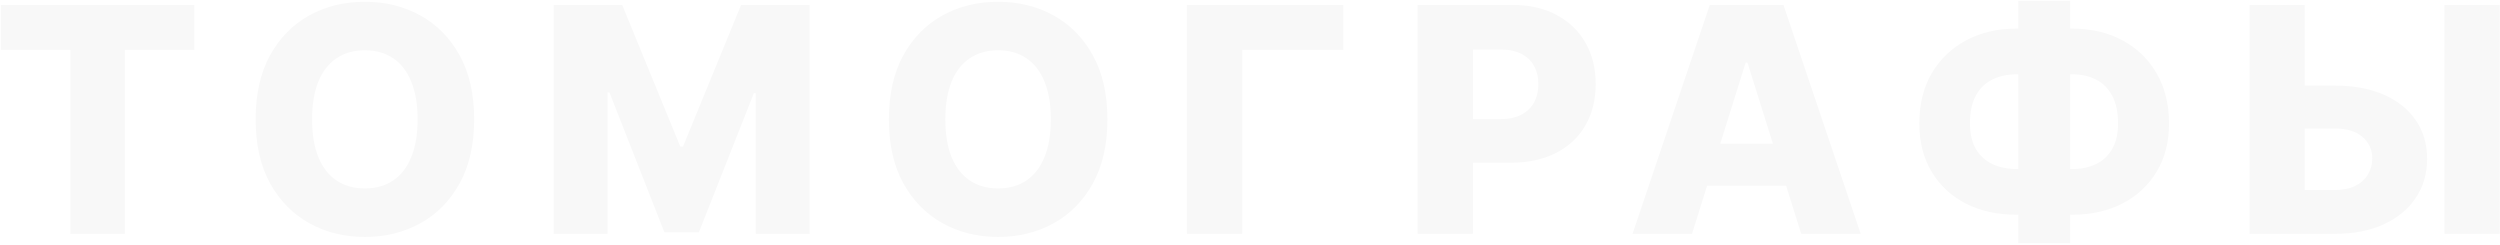 <svg width="1112" height="109" viewBox="0 0 1112 109" fill="none" xmlns="http://www.w3.org/2000/svg">
<path d="M0.375 22.168V2.182H86.433V22.168H55.56V104H31.298V22.168H0.375ZM210.904 53.091C210.904 64.294 208.75 73.789 204.441 81.578C200.133 89.367 194.299 95.283 186.941 99.327C179.617 103.37 171.397 105.392 162.282 105.392C153.135 105.392 144.898 103.354 137.574 99.277C130.249 95.2 124.432 89.284 120.123 81.528C115.848 73.74 113.71 64.26 113.71 53.091C113.71 41.888 115.848 32.392 120.123 24.604C124.432 16.815 130.249 10.899 137.574 6.855C144.898 2.812 153.135 0.79 162.282 0.79C171.397 0.79 179.617 2.812 186.941 6.855C194.299 10.899 200.133 16.815 204.441 24.604C208.75 32.392 210.904 41.888 210.904 53.091ZM185.748 53.091C185.748 46.462 184.804 40.861 182.914 36.287C181.058 31.713 178.374 28.25 174.86 25.896C171.38 23.543 167.188 22.366 162.282 22.366C157.41 22.366 153.217 23.543 149.704 25.896C146.191 28.25 143.49 31.713 141.6 36.287C139.744 40.861 138.816 46.462 138.816 53.091C138.816 59.72 139.744 65.321 141.6 69.895C143.49 74.469 146.191 77.932 149.704 80.285C153.217 82.639 157.41 83.815 162.282 83.815C167.188 83.815 171.38 82.639 174.86 80.285C178.374 77.932 181.058 74.469 182.914 69.895C184.804 65.321 185.748 59.72 185.748 53.091ZM246.272 2.182H276.748L302.6 65.222H303.794L329.646 2.182H360.122V104H336.159V41.457H335.314L310.853 103.354H295.541L271.081 41.109H270.235V104H246.272V2.182ZM492.572 53.091C492.572 64.294 490.418 73.789 486.109 81.578C481.801 89.367 475.967 95.283 468.609 99.327C461.285 103.37 453.065 105.392 443.95 105.392C434.803 105.392 426.566 103.354 419.241 99.277C411.917 95.2 406.1 89.284 401.791 81.528C397.516 73.74 395.378 64.26 395.378 53.091C395.378 41.888 397.516 32.392 401.791 24.604C406.1 16.815 411.917 10.899 419.241 6.855C426.566 2.812 434.803 0.79 443.95 0.79C453.065 0.79 461.285 2.812 468.609 6.855C475.967 10.899 481.801 16.815 486.109 24.604C490.418 32.392 492.572 41.888 492.572 53.091ZM467.416 53.091C467.416 46.462 466.472 40.861 464.582 36.287C462.726 31.713 460.042 28.25 456.528 25.896C453.048 23.543 448.856 22.366 443.95 22.366C439.078 22.366 434.885 23.543 431.372 25.896C427.859 28.25 425.158 31.713 423.268 36.287C421.412 40.861 420.484 46.462 420.484 53.091C420.484 59.72 421.412 65.321 423.268 69.895C425.158 74.469 427.859 77.932 431.372 80.285C434.885 82.639 439.078 83.815 443.95 83.815C448.856 83.815 453.048 82.639 456.528 80.285C460.042 77.932 462.726 74.469 464.582 69.895C466.472 65.321 467.416 59.72 467.416 53.091ZM597.493 2.182V22.168H552.55V104H527.94V2.182H597.493ZM630.561 104V2.182H672.621C680.244 2.182 686.823 3.673 692.358 6.656C697.926 9.606 702.219 13.732 705.235 19.035C708.251 24.305 709.759 30.437 709.759 37.43C709.759 44.457 708.218 50.605 705.135 55.875C702.086 61.112 697.728 65.172 692.06 68.055C686.392 70.939 679.664 72.381 671.875 72.381H645.924V52.992H667.301C671.014 52.992 674.113 52.345 676.598 51.053C679.117 49.76 681.023 47.954 682.316 45.633C683.608 43.28 684.255 40.546 684.255 37.43C684.255 34.282 683.608 31.564 682.316 29.277C681.023 26.957 679.117 25.167 676.598 23.908C674.079 22.648 670.98 22.018 667.301 22.018H655.171V104H630.561ZM752.609 104H726.16L760.514 2.182H793.277L827.63 104H801.181L777.268 27.835H776.473L752.609 104ZM749.079 63.929H804.363V82.622H749.079V63.929ZM896.817 12.722H921.825C930.177 12.722 937.585 14.462 944.048 17.942C950.511 21.389 955.582 26.277 959.261 32.608C962.94 38.905 964.779 46.363 964.779 54.98C964.779 63.2 962.94 70.342 959.261 76.408C955.582 82.473 950.511 87.179 944.048 90.527C937.585 93.841 930.177 95.499 921.825 95.499H896.817C888.399 95.499 880.942 93.858 874.445 90.577C867.982 87.262 862.911 82.556 859.232 76.457C855.553 70.359 853.714 63.15 853.714 54.831C853.714 46.247 855.57 38.806 859.282 32.508C863.027 26.211 868.148 21.339 874.644 17.892C881.14 14.445 888.531 12.722 896.817 12.722ZM896.817 33.055C892.906 33.055 889.393 33.818 886.278 35.342C883.162 36.834 880.71 39.187 878.92 42.402C877.13 45.617 876.235 49.76 876.235 54.831C876.235 59.571 877.147 63.448 878.969 66.465C880.826 69.447 883.311 71.651 886.427 73.077C889.542 74.469 893.006 75.165 896.817 75.165H921.974C925.852 75.165 929.299 74.436 932.315 72.977C935.364 71.519 937.75 69.298 939.474 66.315C941.23 63.332 942.109 59.554 942.109 54.98C942.109 49.909 941.23 45.766 939.474 42.551C937.75 39.303 935.364 36.917 932.315 35.392C929.299 33.834 925.852 33.055 921.974 33.055H896.817ZM920.83 0.392V108.176H897.712V0.392H920.83ZM1015.94 38.077H1038.61C1046.93 38.077 1054.16 39.419 1060.29 42.104C1066.42 44.788 1071.16 48.567 1074.51 53.439C1077.89 58.311 1079.58 64.045 1079.58 70.641C1079.58 77.236 1077.89 83.037 1074.51 88.041C1071.16 93.046 1066.42 96.957 1060.29 99.774C1054.16 102.591 1046.93 104 1038.61 104H1000.58V2.182H1025.14V84.511H1038.61C1042.19 84.511 1045.21 83.898 1047.66 82.672C1050.15 81.412 1052.02 79.722 1053.28 77.601C1054.57 75.447 1055.2 73.06 1055.17 70.442C1055.2 66.663 1053.79 63.515 1050.94 60.996C1048.09 58.444 1043.98 57.168 1038.61 57.168H1015.94V38.077ZM1111.85 2.182V104H1087.29V2.182H1111.85Z" fill="#1F1F1F" fill-opacity="0.03"/>
</svg>
